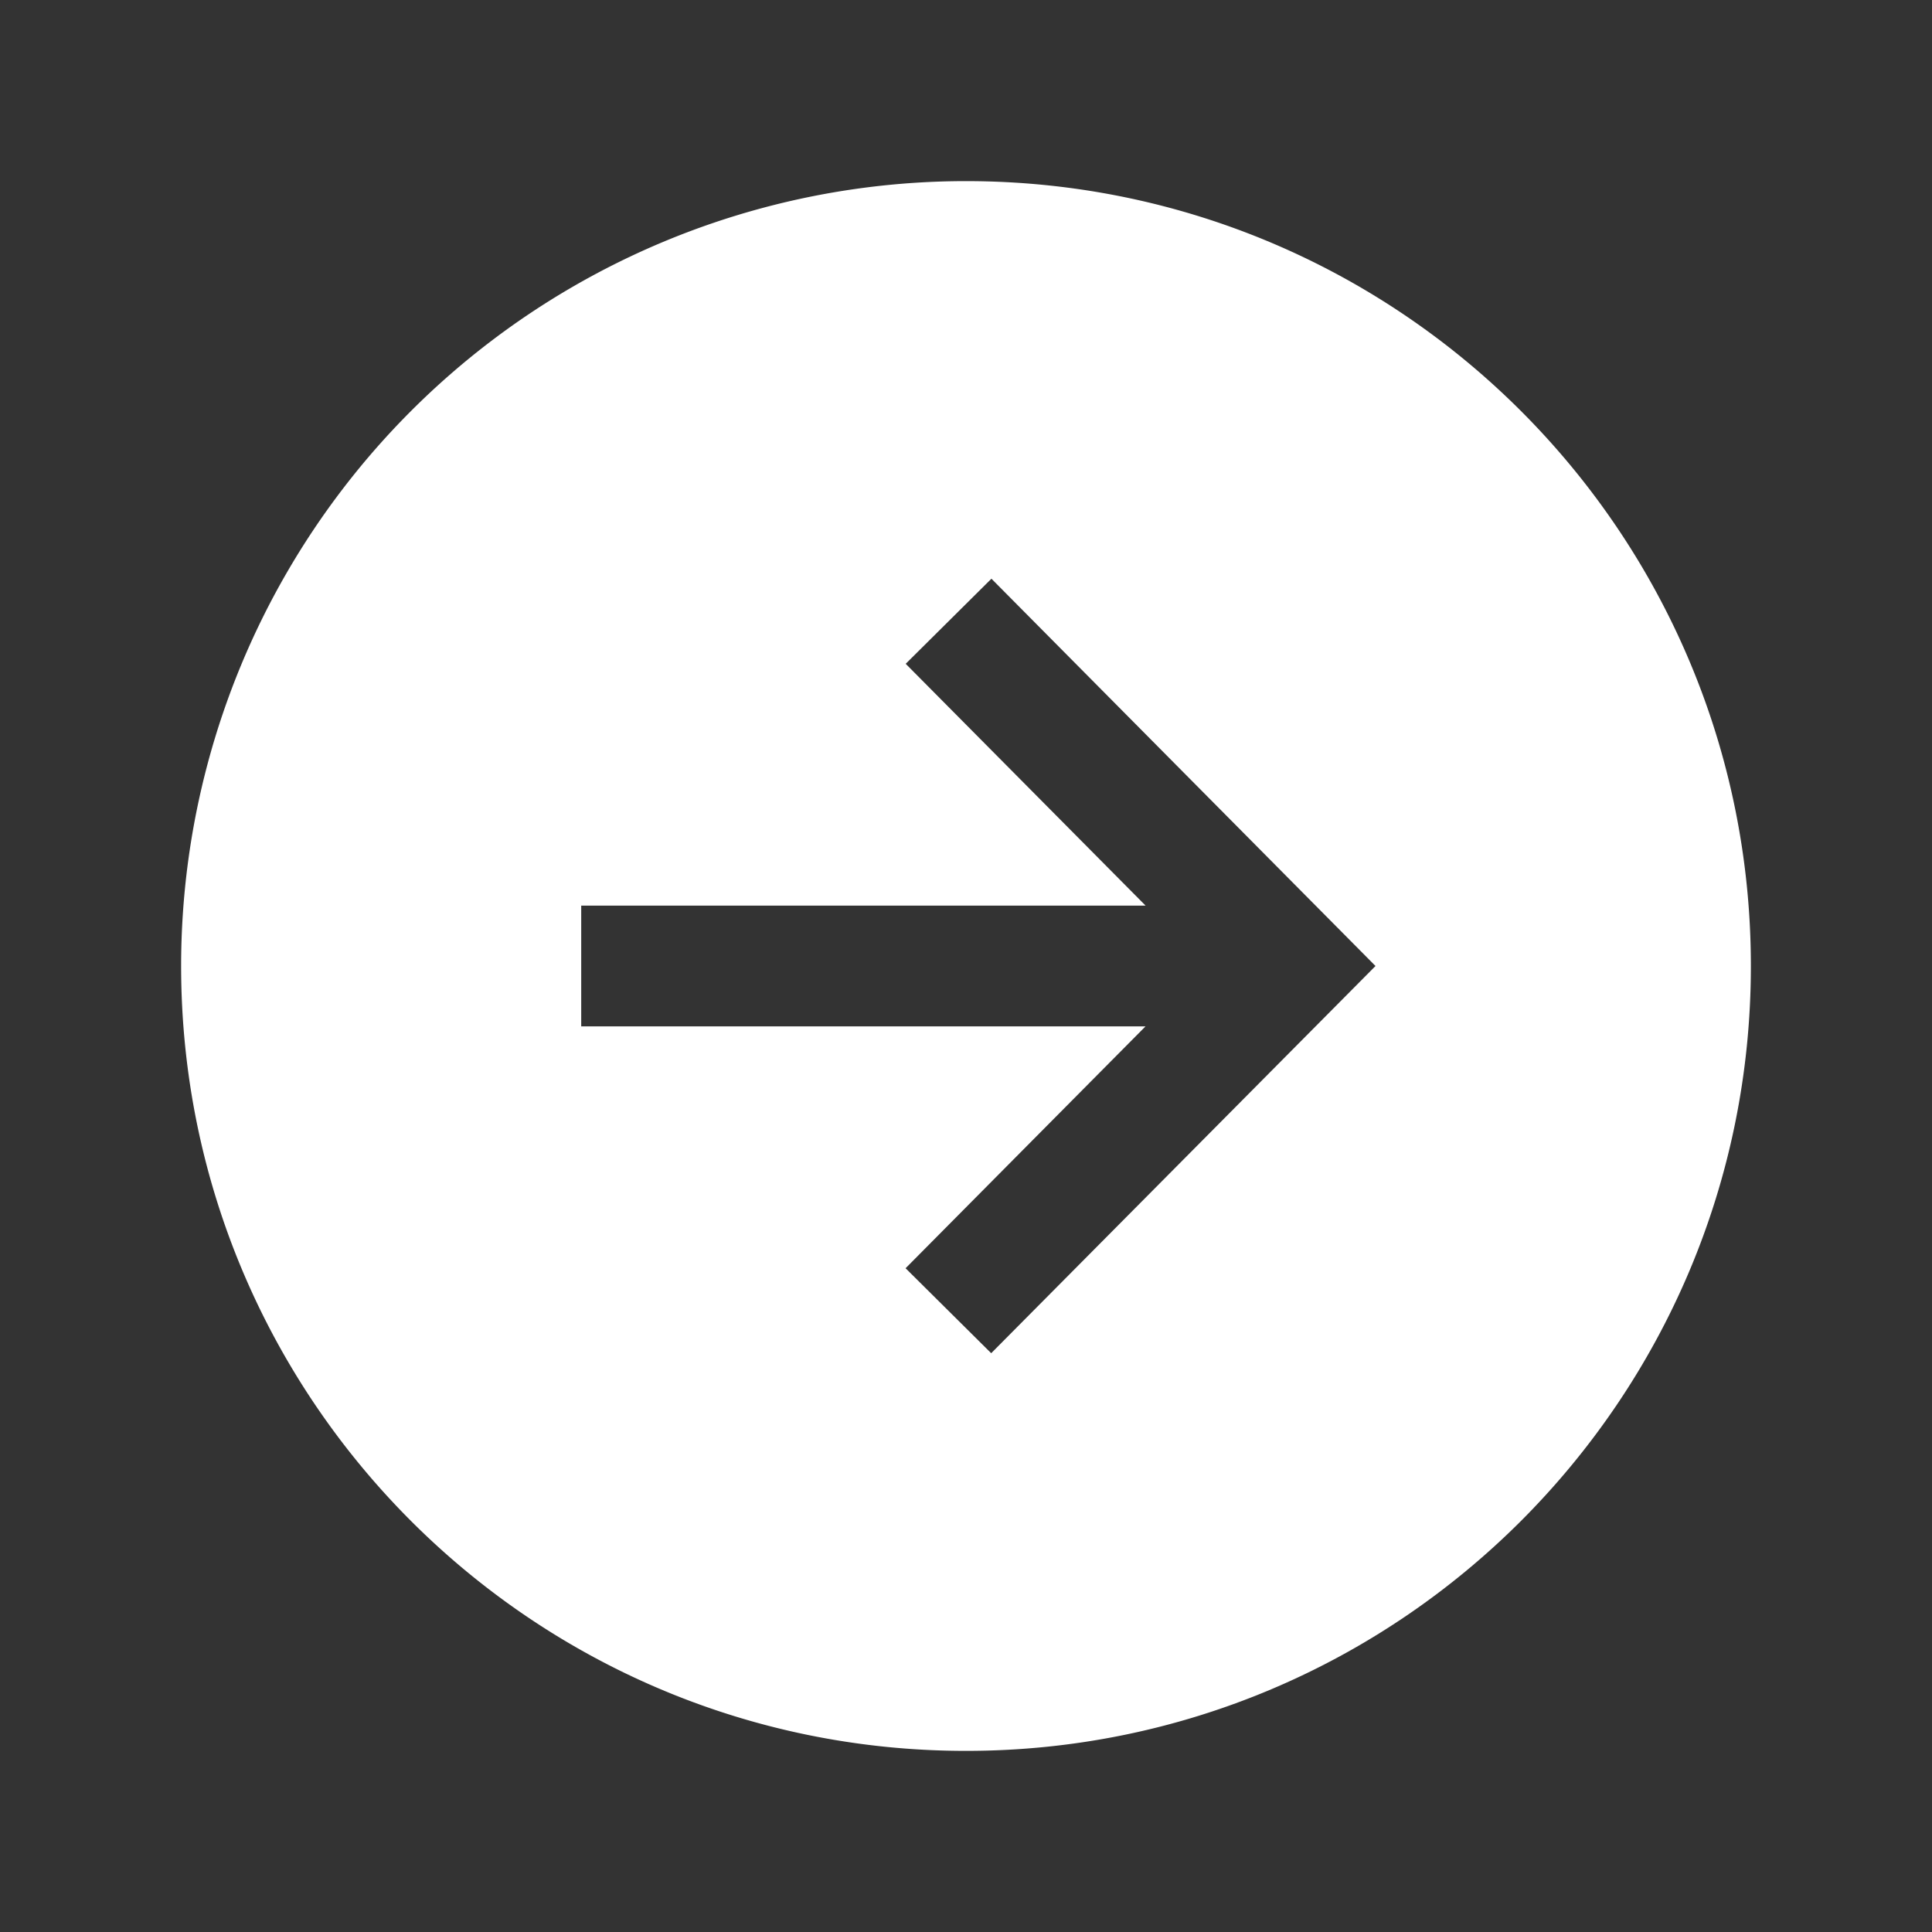 <svg width="46" height="46" fill="#FFFFFF" viewBox="0 0 24 24" xmlns="http://www.w3.org/2000/svg">
  <rect x="0" y="0" width="24" height="24" fill="#333333" stroke="none"/>
  <path d="M21.75 12c0-5.385-4.366-9.75-9.75-9.75A9.75 9.75 0 0 0 2.25 12c0 5.384 4.365 9.75 9.75 9.75 5.384 0 9.75-4.366 9.75-9.75Zm-10.5 3.754 2.98-3.004H7.22v-1.5h7.011l-2.98-3.004 1.065-1.057L17.087 12l-4.774 4.81-1.064-1.056Z"></path>
</svg>
